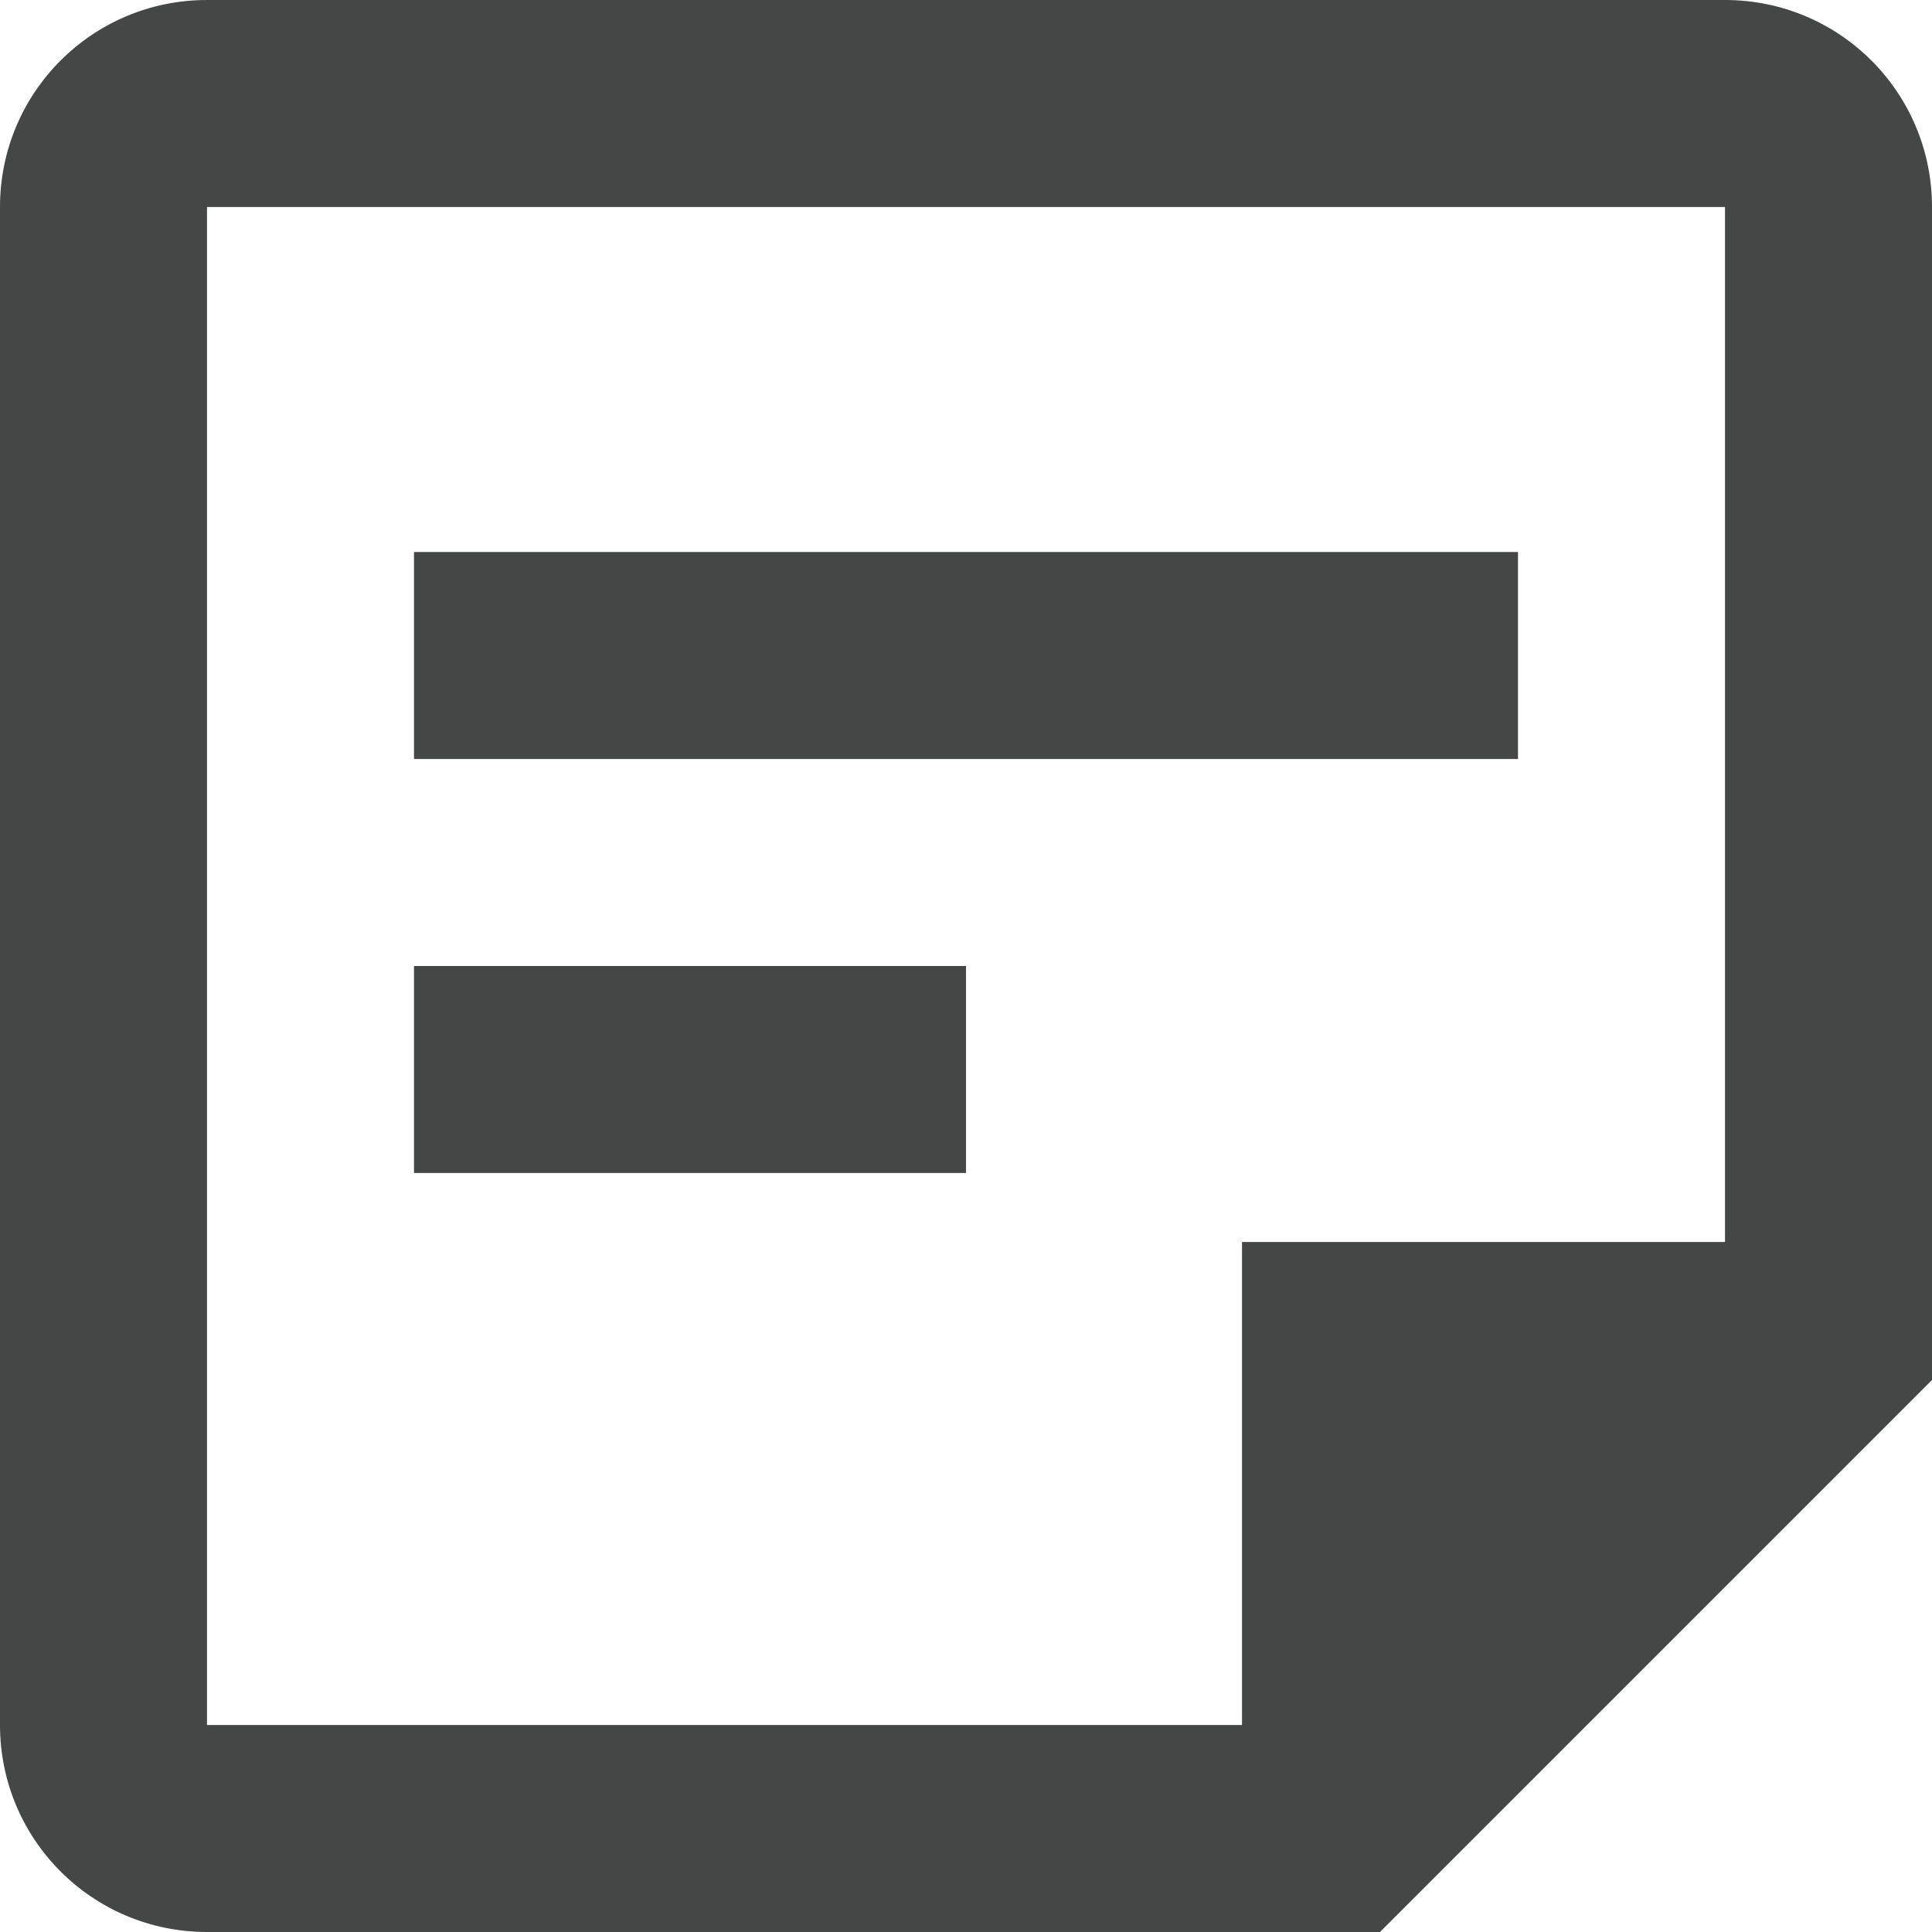 <svg width="14" height="14" viewBox="0 0 14 14" fill="none" xmlns="http://www.w3.org/2000/svg">
<path d="M12.5 0H1.5C0.67 0 0 0.67 0 1.5V12.5C0 13.33 0.67 14 1.5 14H10L14 10V1.5C14 0.67 13.33 0 12.5 0ZM9 9V12.5H1.5V1.5H12.5V9H9Z" fill="#444746"/>
<path d="M3 4H11V5.5H3V4ZM3 7H7V8.5H3V7Z" fill="#444746"/>
</svg>
